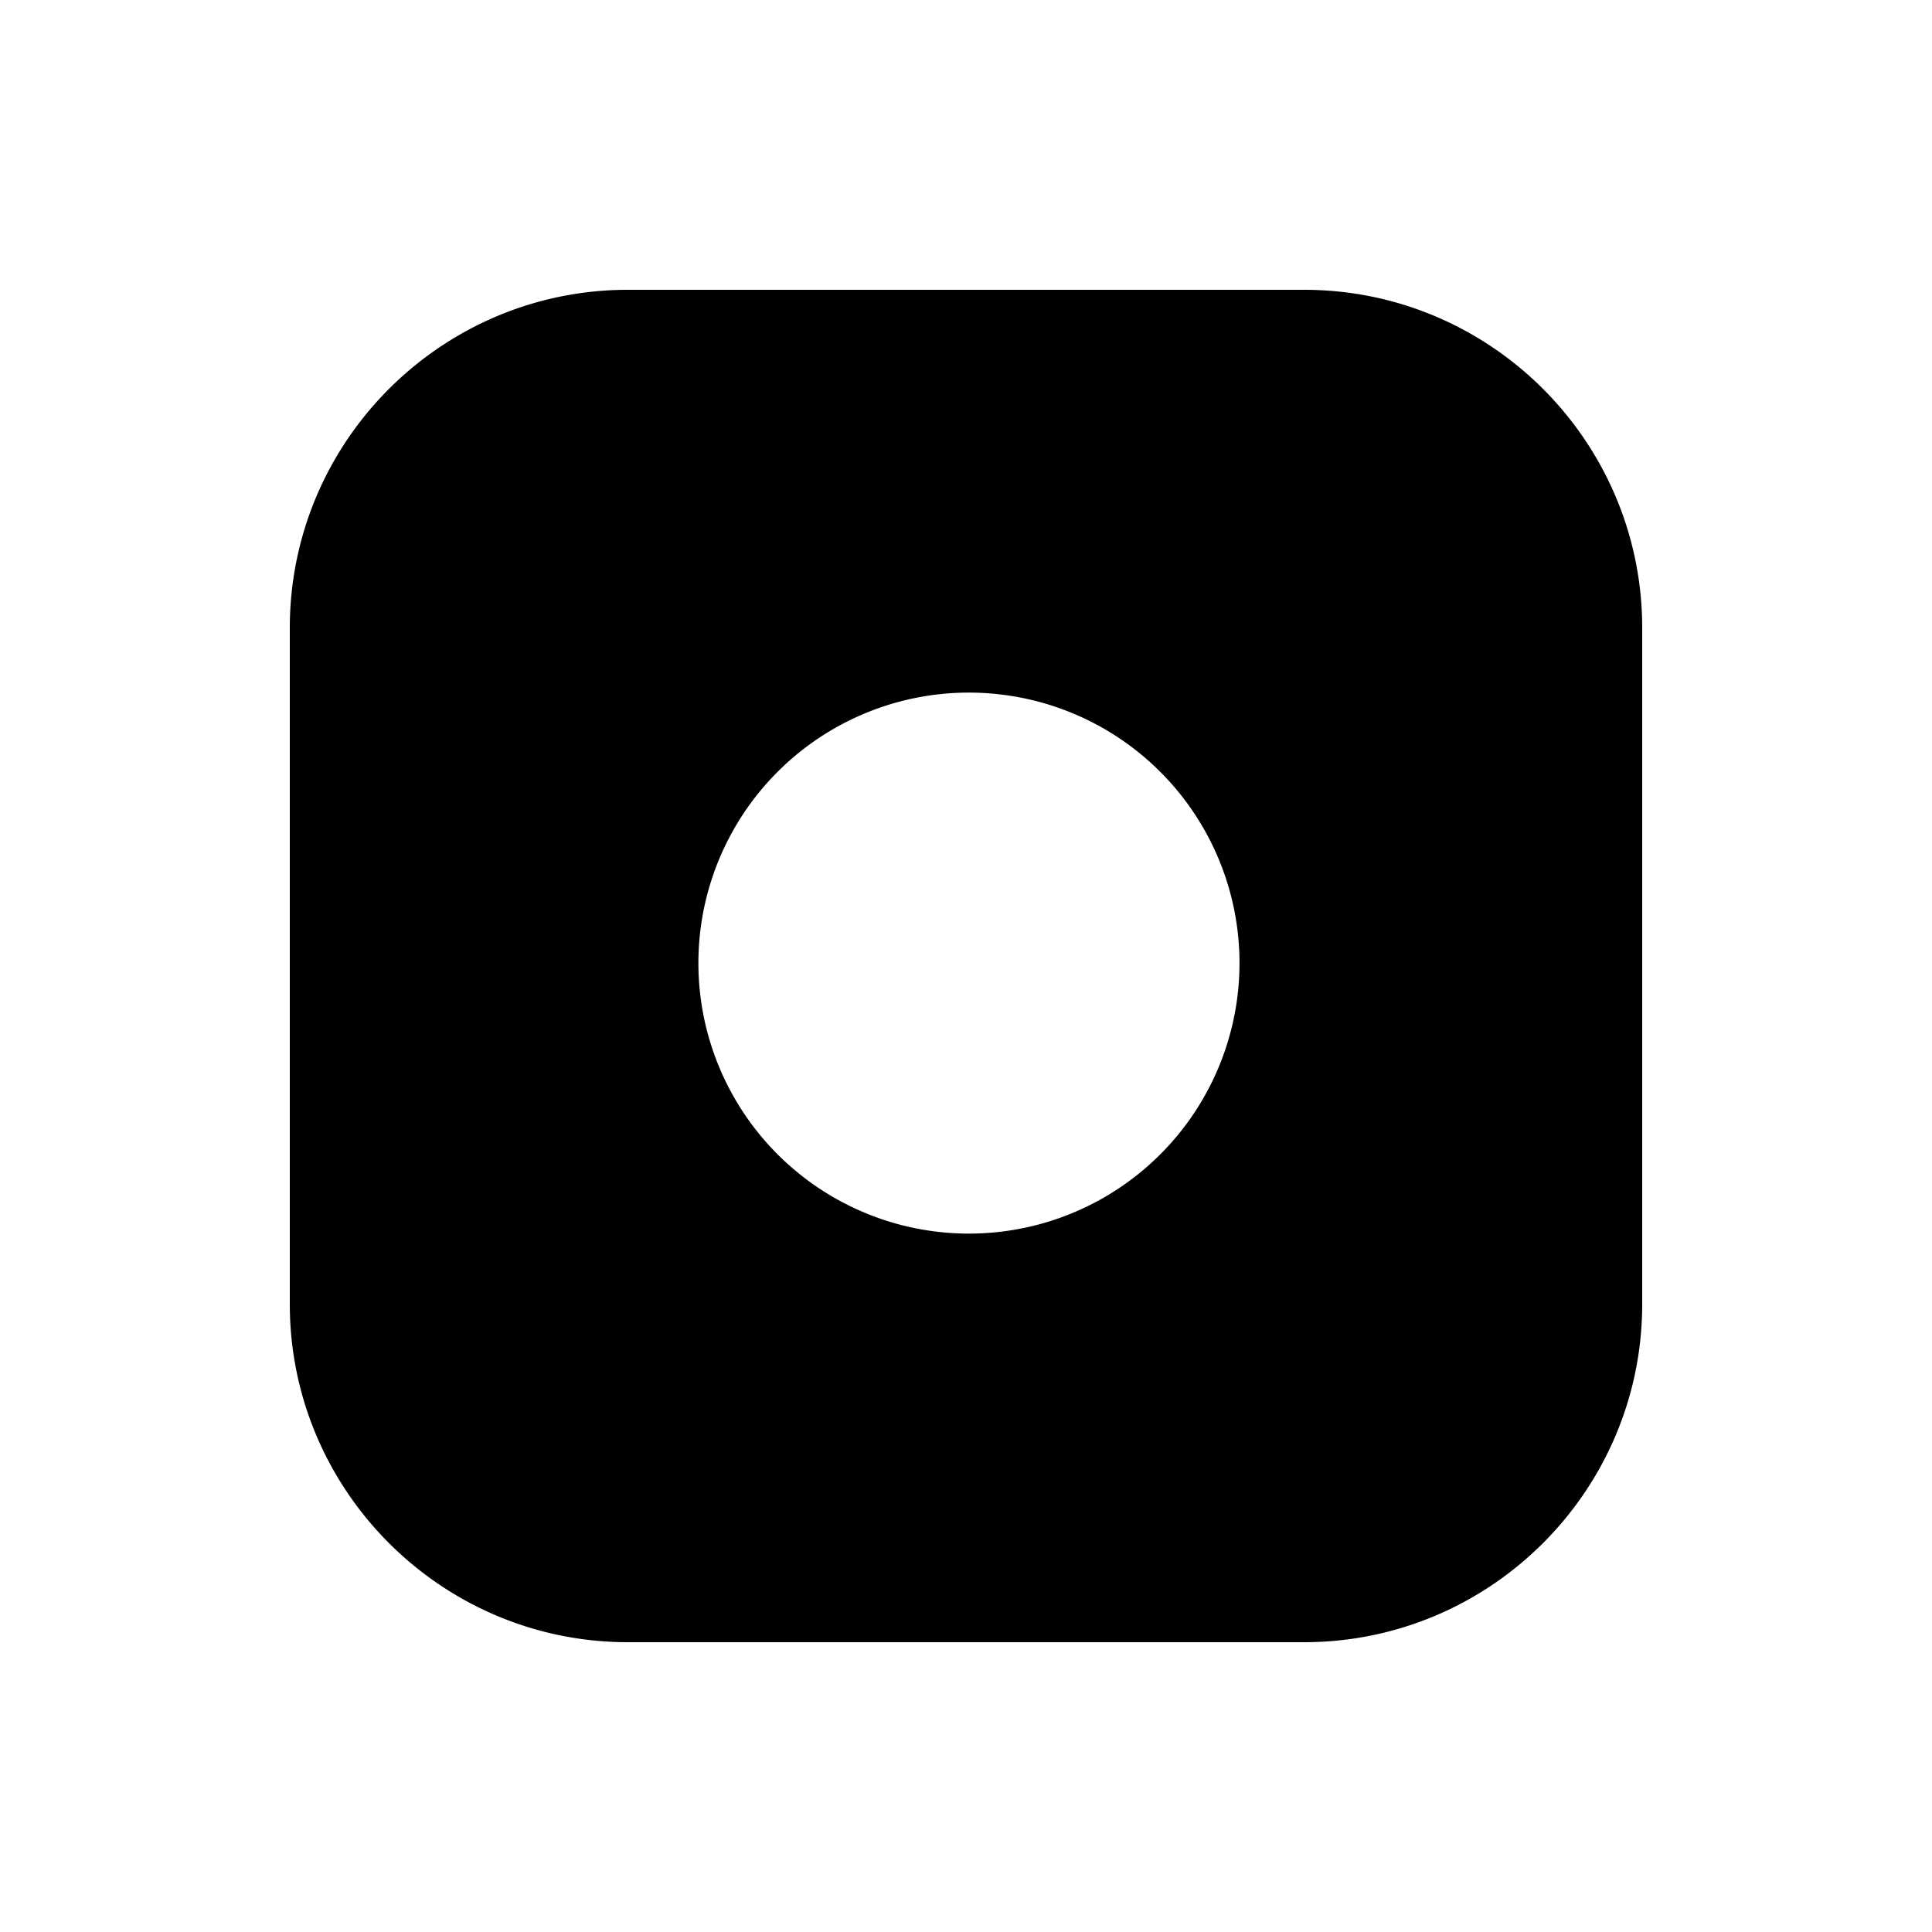 <svg xmlns="http://www.w3.org/2000/svg" data-name="Layer 1" viewBox="0 0 20 20"><path d="M6.5 3h7C15.43 3 17 4.57 17 6.5v7c0 1.93-1.57 3.5-3.5 3.5h-7C4.57 17 3 15.43 3 13.5v-7C3 4.57 4.57 3 6.5 3m3.94 4.2a2.8 2.8 0 0 0-3.18 3.18 2.8 2.8 0 0 0 3.18 2.36 2.8 2.8 0 0 0 0-5.54m3.41-1.05"/></svg>